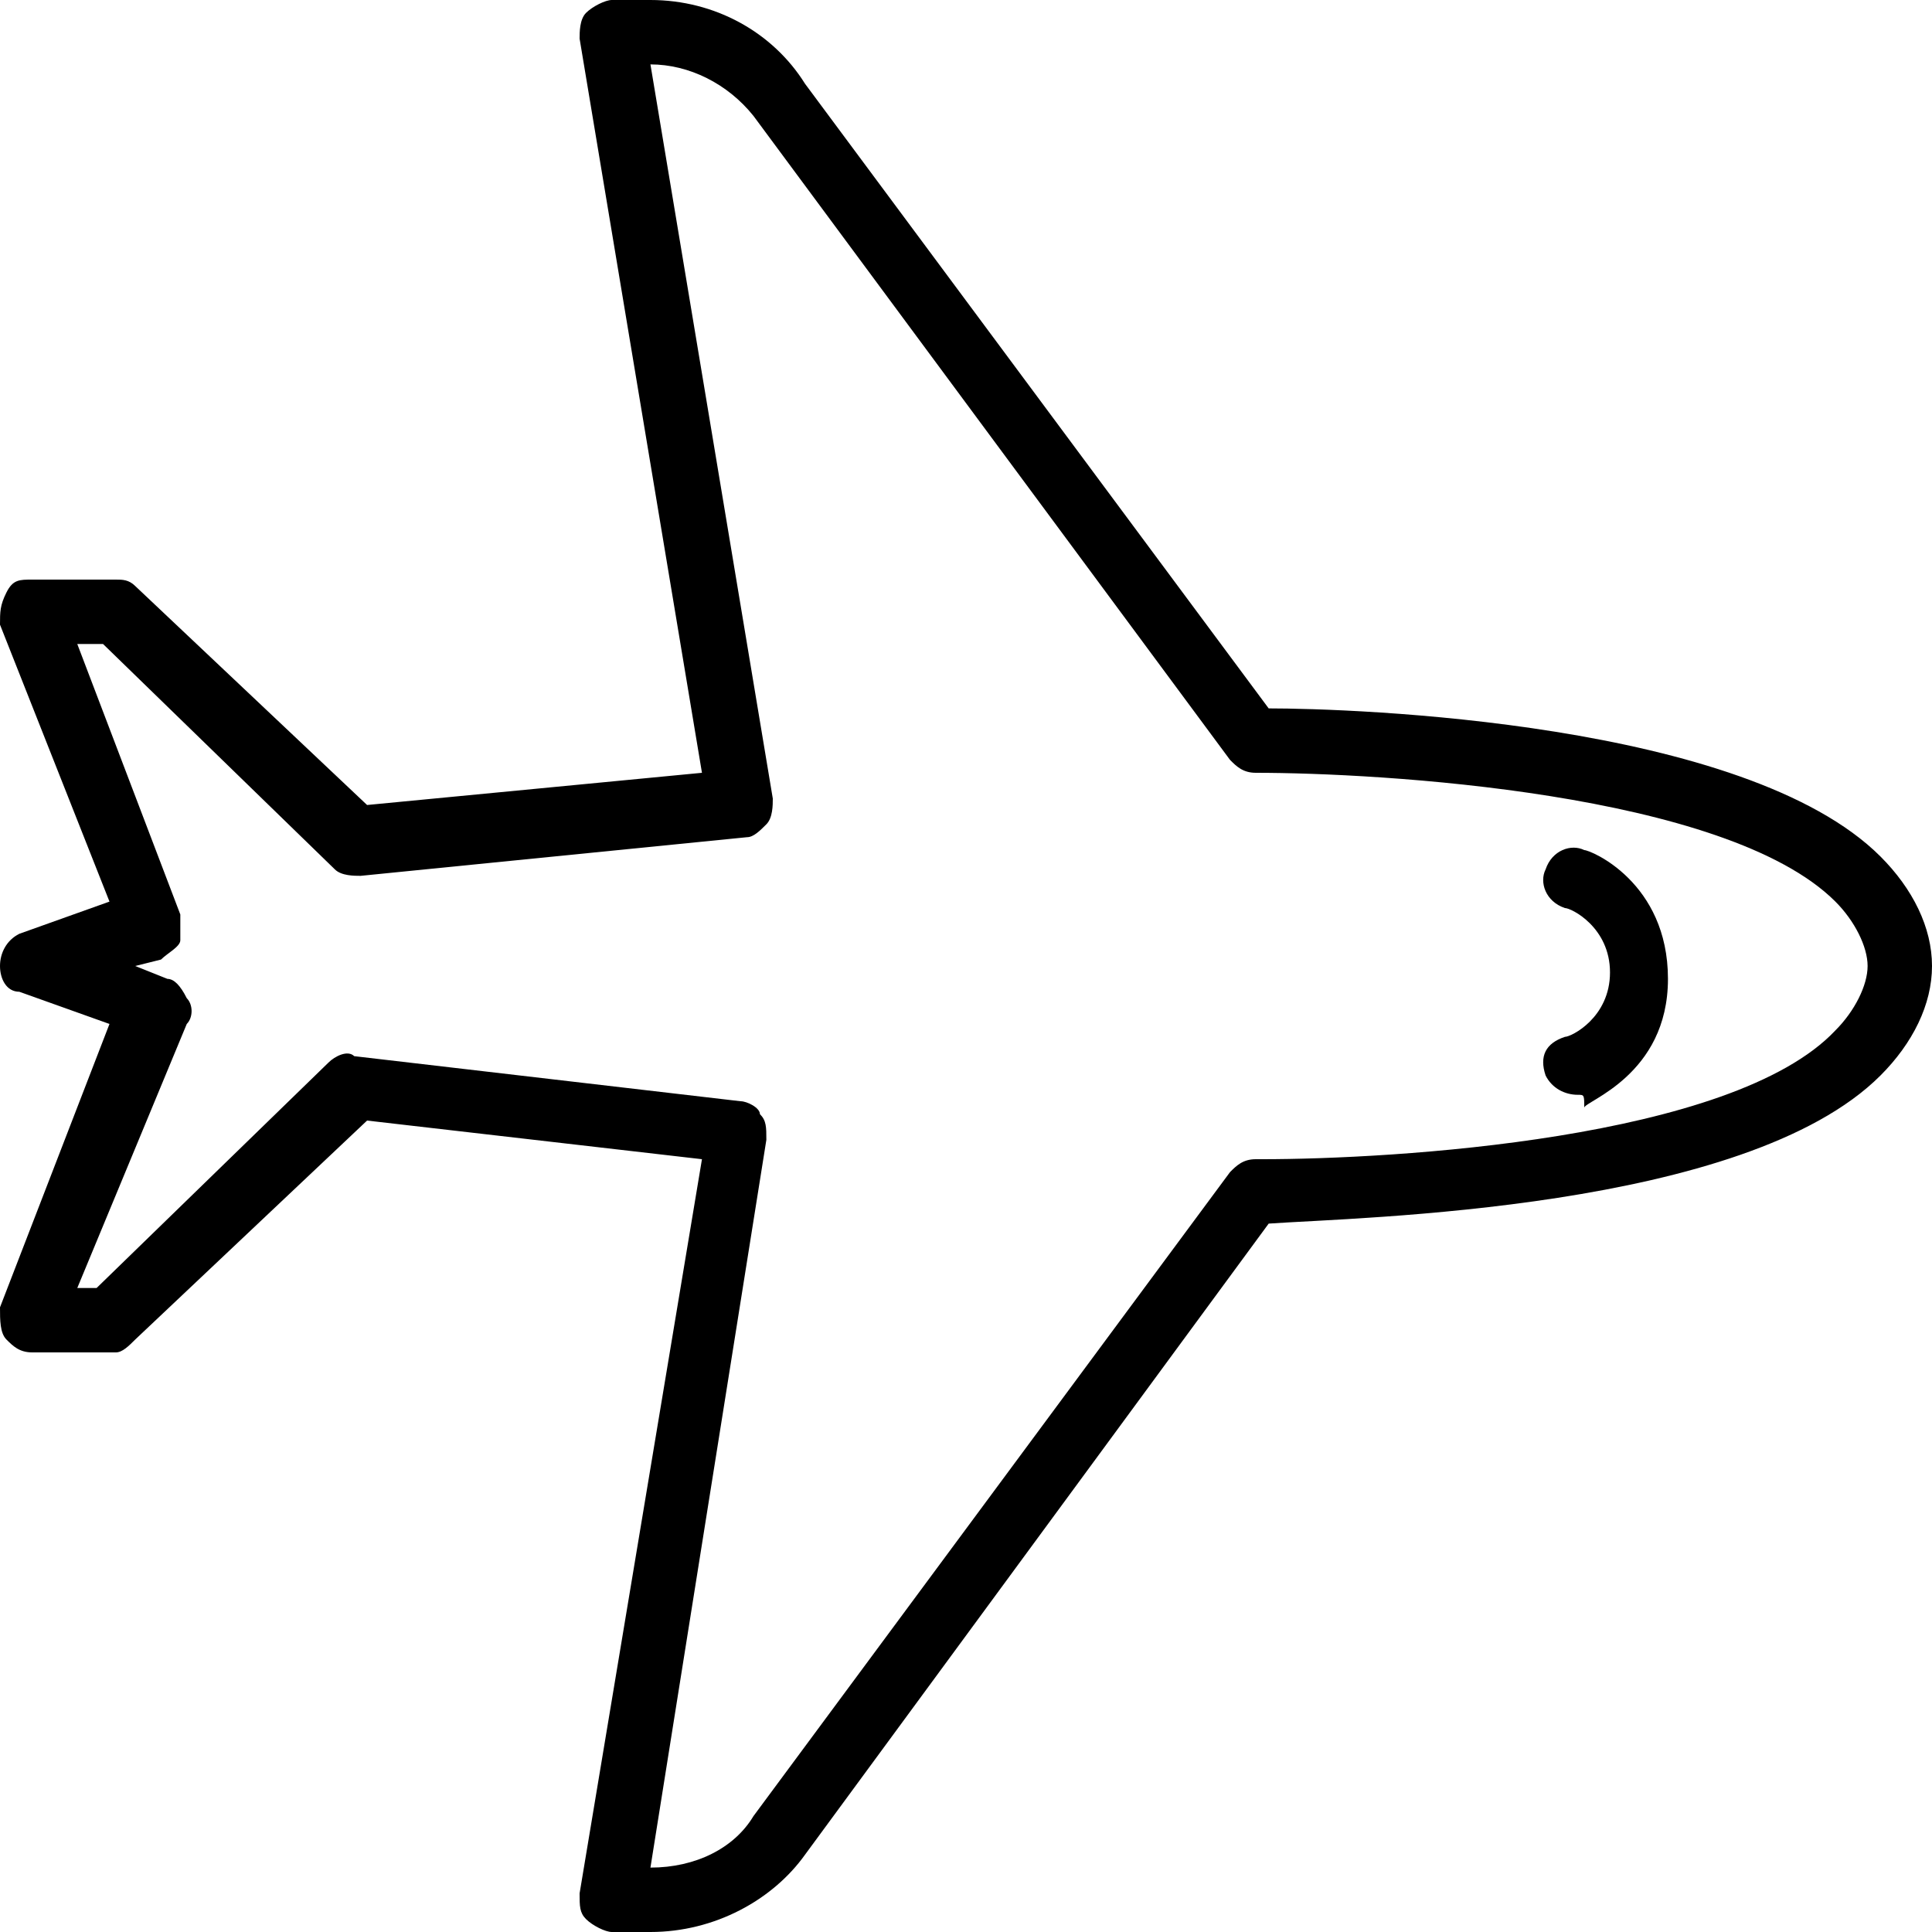 <?xml version="1.0" encoding="utf-8"?>
<!-- Generator: Adobe Illustrator 19.0.0, SVG Export Plug-In . SVG Version: 6.00 Build 0)  -->
<svg version="1.1" id="Layer_1" xmlns="http://www.w3.org/2000/svg" xmlns:xlink="http://www.w3.org/1999/xlink" x="0px" y="0px"
	 viewBox="0 0 30 30" style="enable-background:new 0 0 30 30;" xml:space="preserve">
<g>
	<g>
		<path d="M10.1,30H9.5c-0.1,0-0.3-0.1-0.4-0.2S9,29.6,9,29.4L10.9,18l-5.2-0.6l-3.6,3.4C2,20.9,1.9,21,1.8,21H0.5
			c-0.2,0-0.3-0.1-0.4-0.2S0,20.5,0,20.3l1.7-4.4l-1.4-0.5C0.1,15.4,0,15.2,0,15s0.1-0.4,0.3-0.5l1.4-0.5L0,9.7C0,9.5,0,9.4,0.1,9.2
			S0.3,9,0.5,9h1.3C1.9,9,2,9,2.1,9.1l3.6,3.4l5.2-0.5L9,0.6c0-0.1,0-0.3,0.1-0.4C9.2,0.1,9.4,0,9.5,0h0.6c1,0,1.9,0.5,2.4,1.3
			l7.2,9.7c1.3,0,7.4,0.2,9.5,2.3c0.5,0.5,0.8,1.1,0.8,1.7s-0.3,1.2-0.8,1.7c-2.1,2.1-8.1,2.2-9.5,2.3l-7.2,9.8
			C12,29.5,11.1,30,10.1,30z M10.1,29L10.1,29c0.7,0,1.3-0.3,1.6-0.8l7.4-10c0.1-0.1,0.2-0.2,0.4-0.2c0.1,0,0.1,0,0.1,0
			c2,0,7.3-0.3,8.9-2c0.3-0.3,0.5-0.7,0.5-1s-0.2-0.7-0.5-1c-1.7-1.7-7.1-2-9-2c-0.2,0-0.3-0.1-0.4-0.2l-7.4-10
			c-0.4-0.5-1-0.8-1.6-0.8h0L12,12.4c0,0.1,0,0.3-0.1,0.4S11.7,13,11.6,13l-6,0.6c-0.1,0-0.3,0-0.4-0.1L1.6,10H1.2l1.6,4.2
			c0,0.1,0,0.3,0,0.4s-0.2,0.2-0.3,0.3L2.1,15l0.5,0.2c0.1,0,0.2,0.1,0.3,0.3c0.1,0.1,0.1,0.3,0,0.4L1.2,20h0.3l3.6-3.5
			c0.1-0.1,0.3-0.2,0.4-0.1l6,0.7c0.1,0,0.3,0.1,0.3,0.2c0.1,0.1,0.1,0.2,0.1,0.4L10.1,29z"/>
	</g>
	<g>
		<path d="M24.5,17c-0.2,0-0.4-0.1-0.5-0.3c-0.1-0.3,0-0.5,0.3-0.6c0.1,0,0.7-0.3,0.7-1s-0.6-1-0.7-1c-0.3-0.1-0.4-0.4-0.3-0.6
			c0.1-0.3,0.4-0.4,0.6-0.3c0.1,0,1.3,0.5,1.3,2s-1.3,1.9-1.3,2C24.6,17,24.6,17,24.5,17z"/>
	</g>
</g>
</svg>
